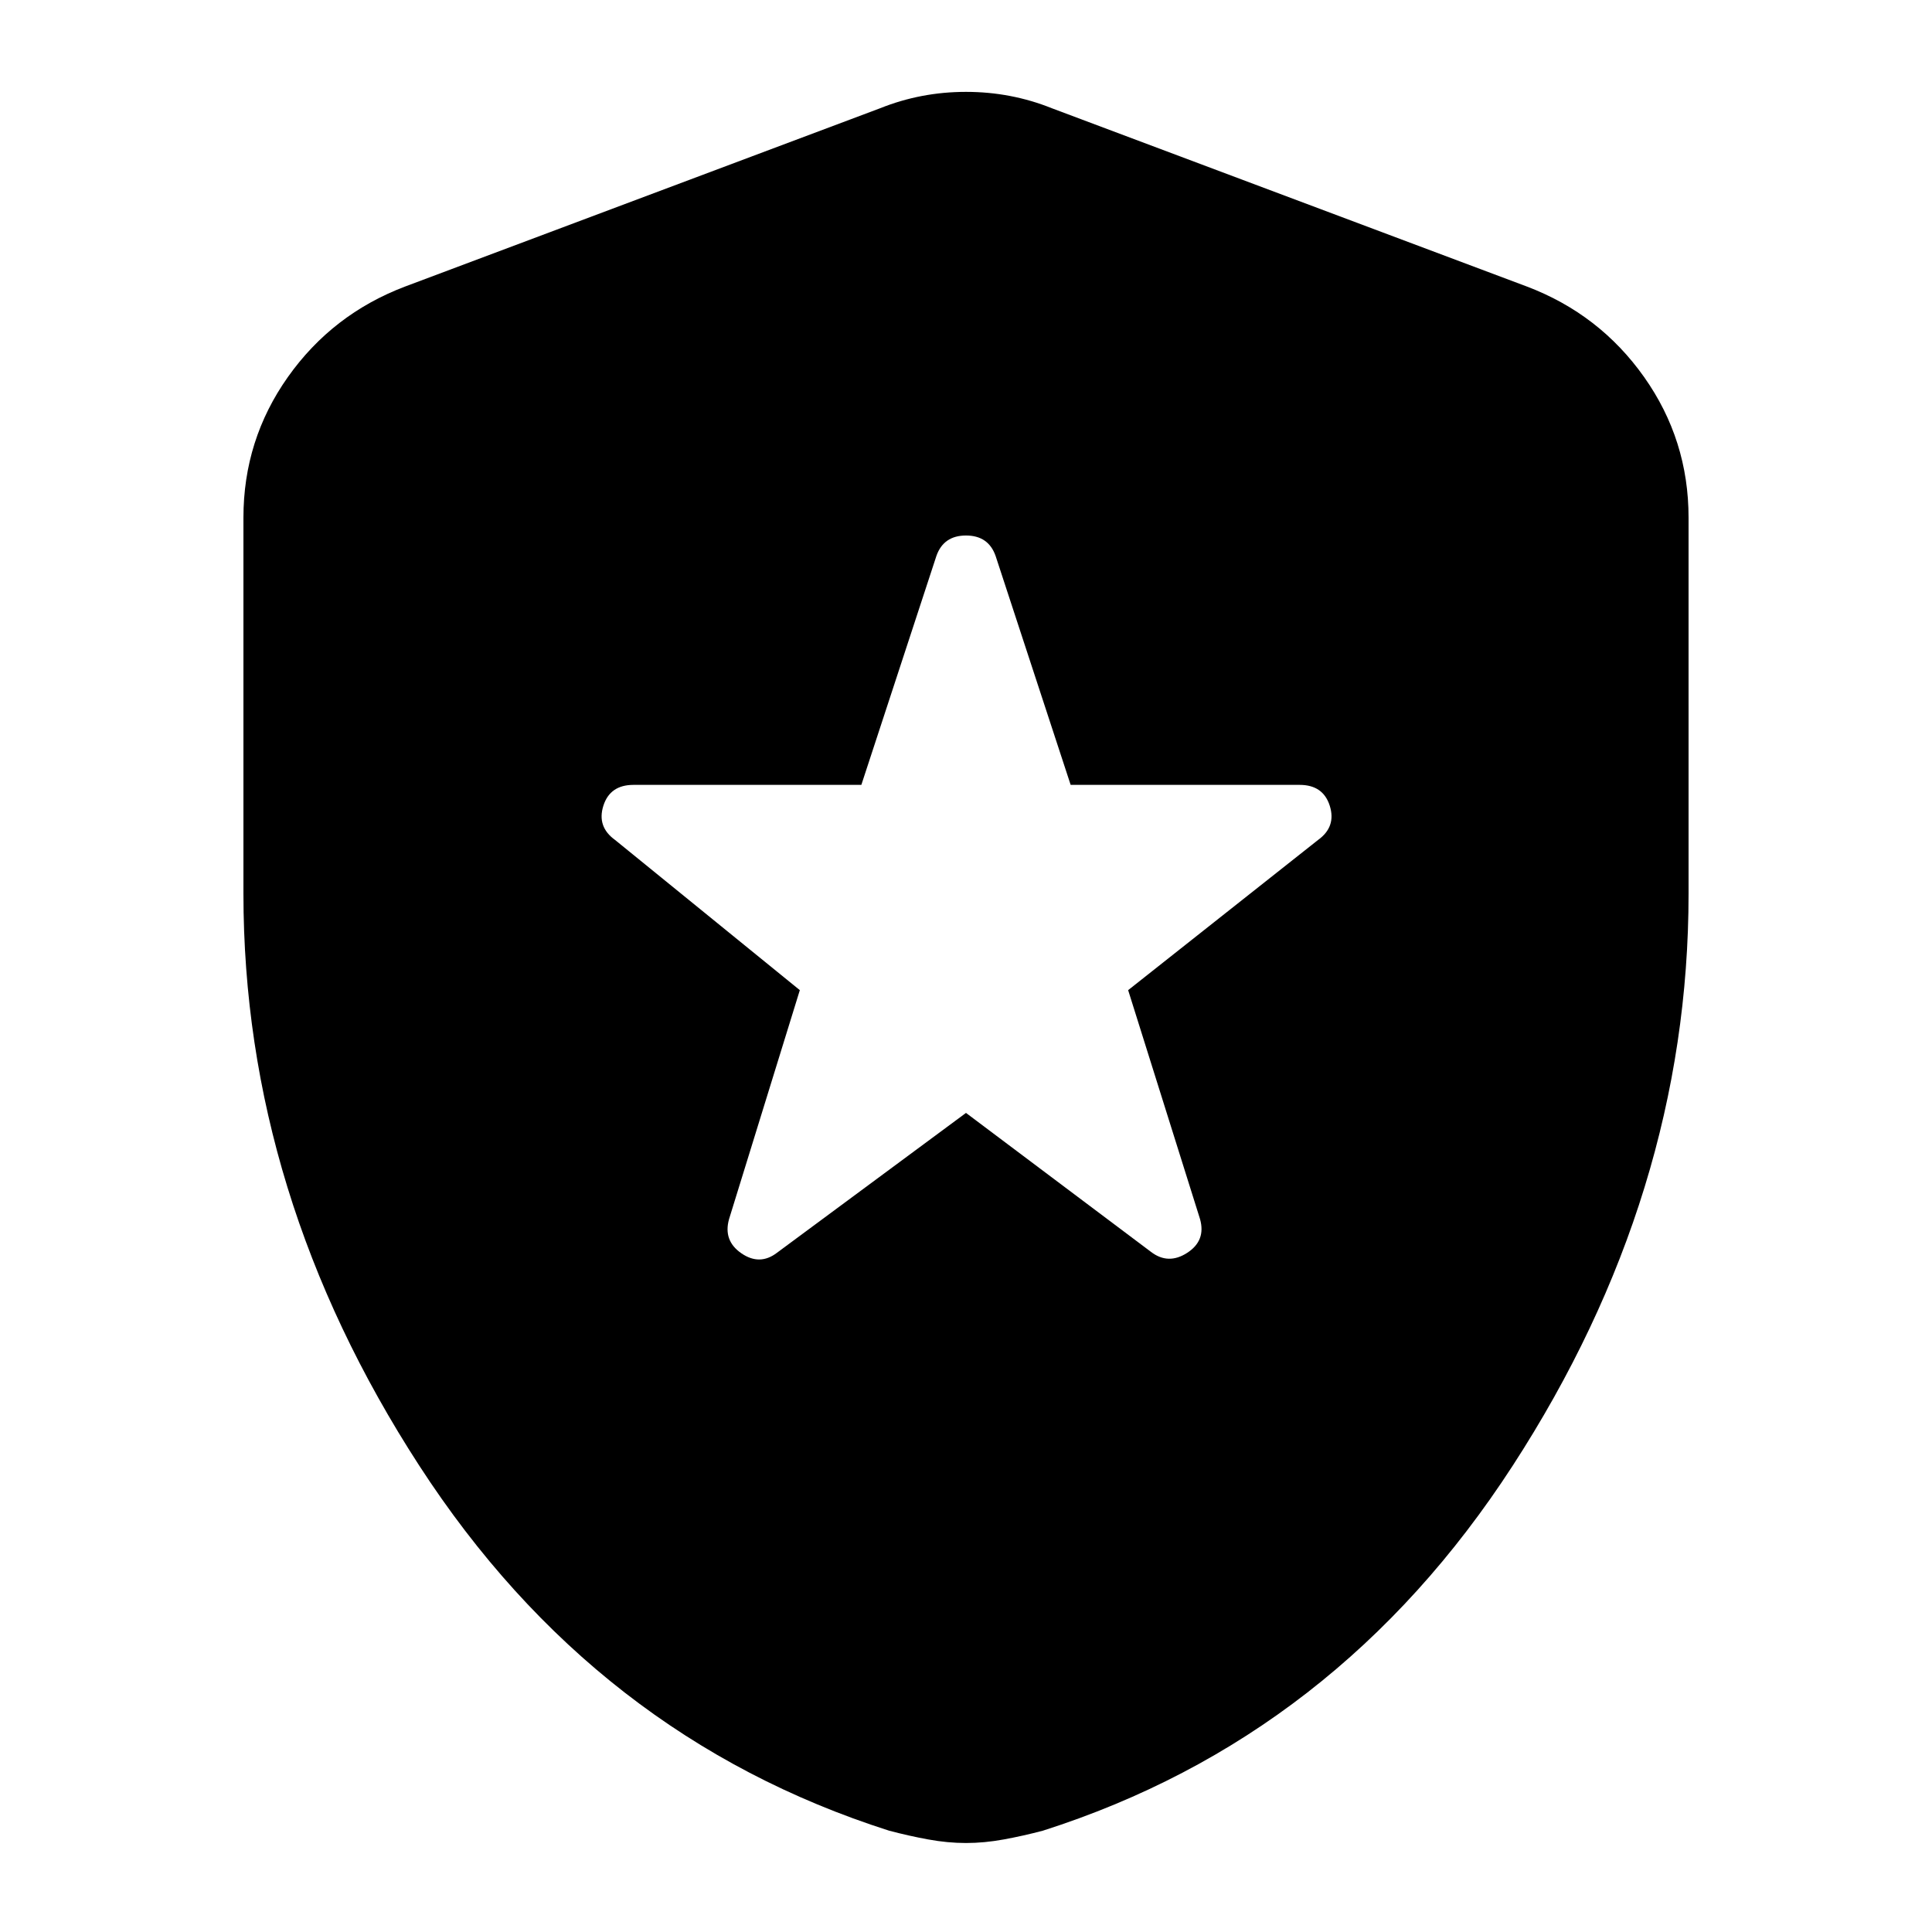 <svg xmlns="http://www.w3.org/2000/svg" height="24" viewBox="0 -960 960 960" width="24"><path d="m480-407 91.91 69.04q8.57 6.57 17.98.5 9.41-6.06 6.41-16.76L560.57-468l94.34-74.61q9.13-6.56 5.85-16.98Q657.48-570 645.78-570H532l-37.3-113.78q-3.57-10.13-14.7-10.13-11.13 0-14.7 10.13L428-570H314.78q-11.69 0-14.98 10.41-3.28 10.42 5.85 16.98L397.43-468l-35.17 113.78q-3 10.7 6.13 16.98 9.13 6.28 17.7-.28L480-407Zm0 362.78q-9.13 0-18.83-1.78-9.69-1.78-19.39-4.35-146-46.56-233.41-181.32T120.96-516v-186.78q0-38.65 22.1-69.89 22.11-31.24 58.2-44.94l236.09-88.61q20.26-8.13 42.65-8.13 22.39 0 42.65 8.13l236.09 88.61q36.09 13.7 58.2 44.94 22.1 31.24 22.1 69.89V-516q0 149.57-87.41 284.33T518.22-50.35q-9.7 2.57-19.39 4.35-9.7 1.78-18.83 1.78Z"/></svg>